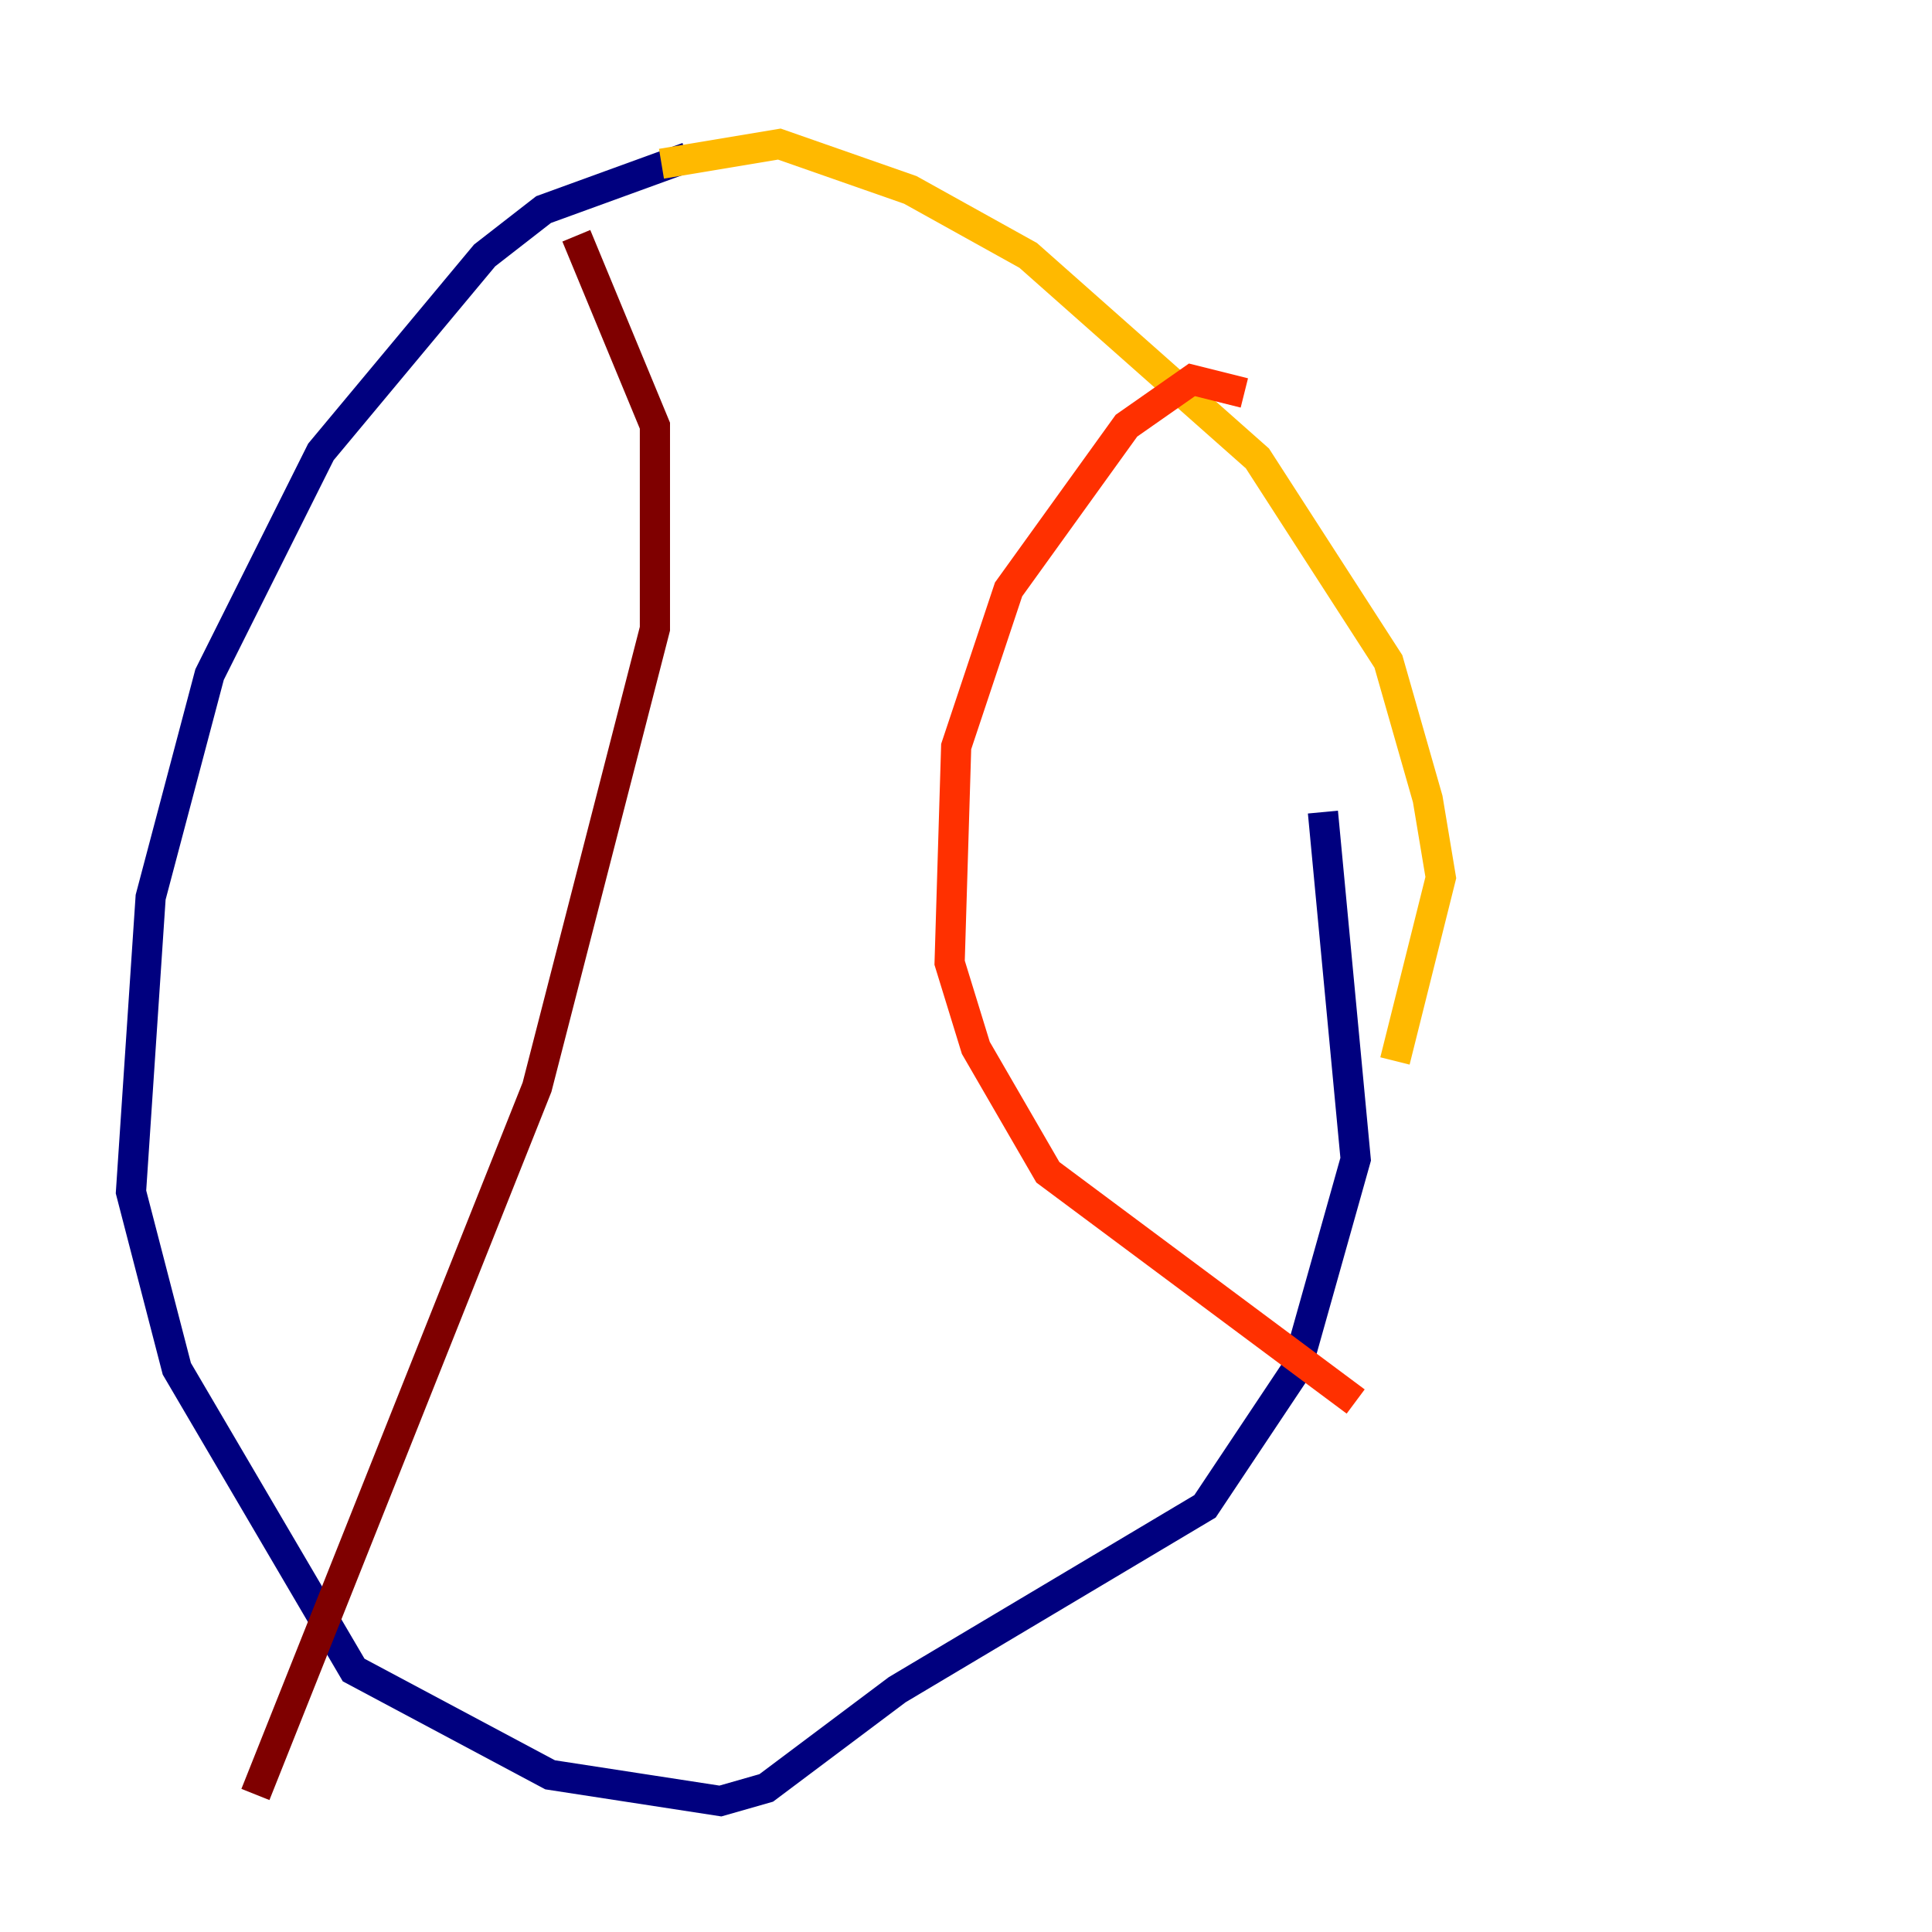 <?xml version="1.0" encoding="utf-8" ?>
<svg baseProfile="tiny" height="128" version="1.2" viewBox="0,0,128,128" width="128" xmlns="http://www.w3.org/2000/svg" xmlns:ev="http://www.w3.org/2001/xml-events" xmlns:xlink="http://www.w3.org/1999/xlink"><defs /><polyline fill="none" points="45.559,10.414 36.014,13.885 32.108,16.922 21.261,29.939 13.885,44.691 9.98,59.444 8.678,78.969 11.715,90.685 23.43,110.644 36.447,117.586 47.729,119.322 50.766,118.454 59.444,111.946 79.837,99.797 85.912,90.685 89.817,76.8 87.647,53.803" stroke="#00007f" stroke-width="2" /><polyline fill="none" points="61.614,23.864 61.614,23.864" stroke="#0010ff" stroke-width="2" /><polyline fill="none" points="49.031,15.62 49.031,15.62" stroke="#00a4ff" stroke-width="2" /><polyline fill="none" points="34.278,8.678 34.278,8.678" stroke="#3fffb7" stroke-width="2" /><polyline fill="none" points="82.007,17.356 82.007,17.356" stroke="#b7ff3f" stroke-width="2" /><polyline fill="none" points="43.824,10.848 51.634,9.546 60.312,12.583 68.122,16.922 83.308,30.373 91.986,43.824 94.59,52.936 95.458,58.142 92.42,70.291" stroke="#ffb900" stroke-width="2" /><polyline fill="none" points="82.441,26.034 78.969,25.166 74.63,28.203 66.82,39.051 63.349,49.464 62.915,63.783 64.651,69.424 69.424,77.668 89.817,92.854" stroke="#ff3000" stroke-width="2" /><polyline fill="none" points="38.183,15.62 43.39,28.203 43.39,41.654 35.58,72.027 16.922,118.888" stroke="#7f0000" stroke-width="2" /></svg>